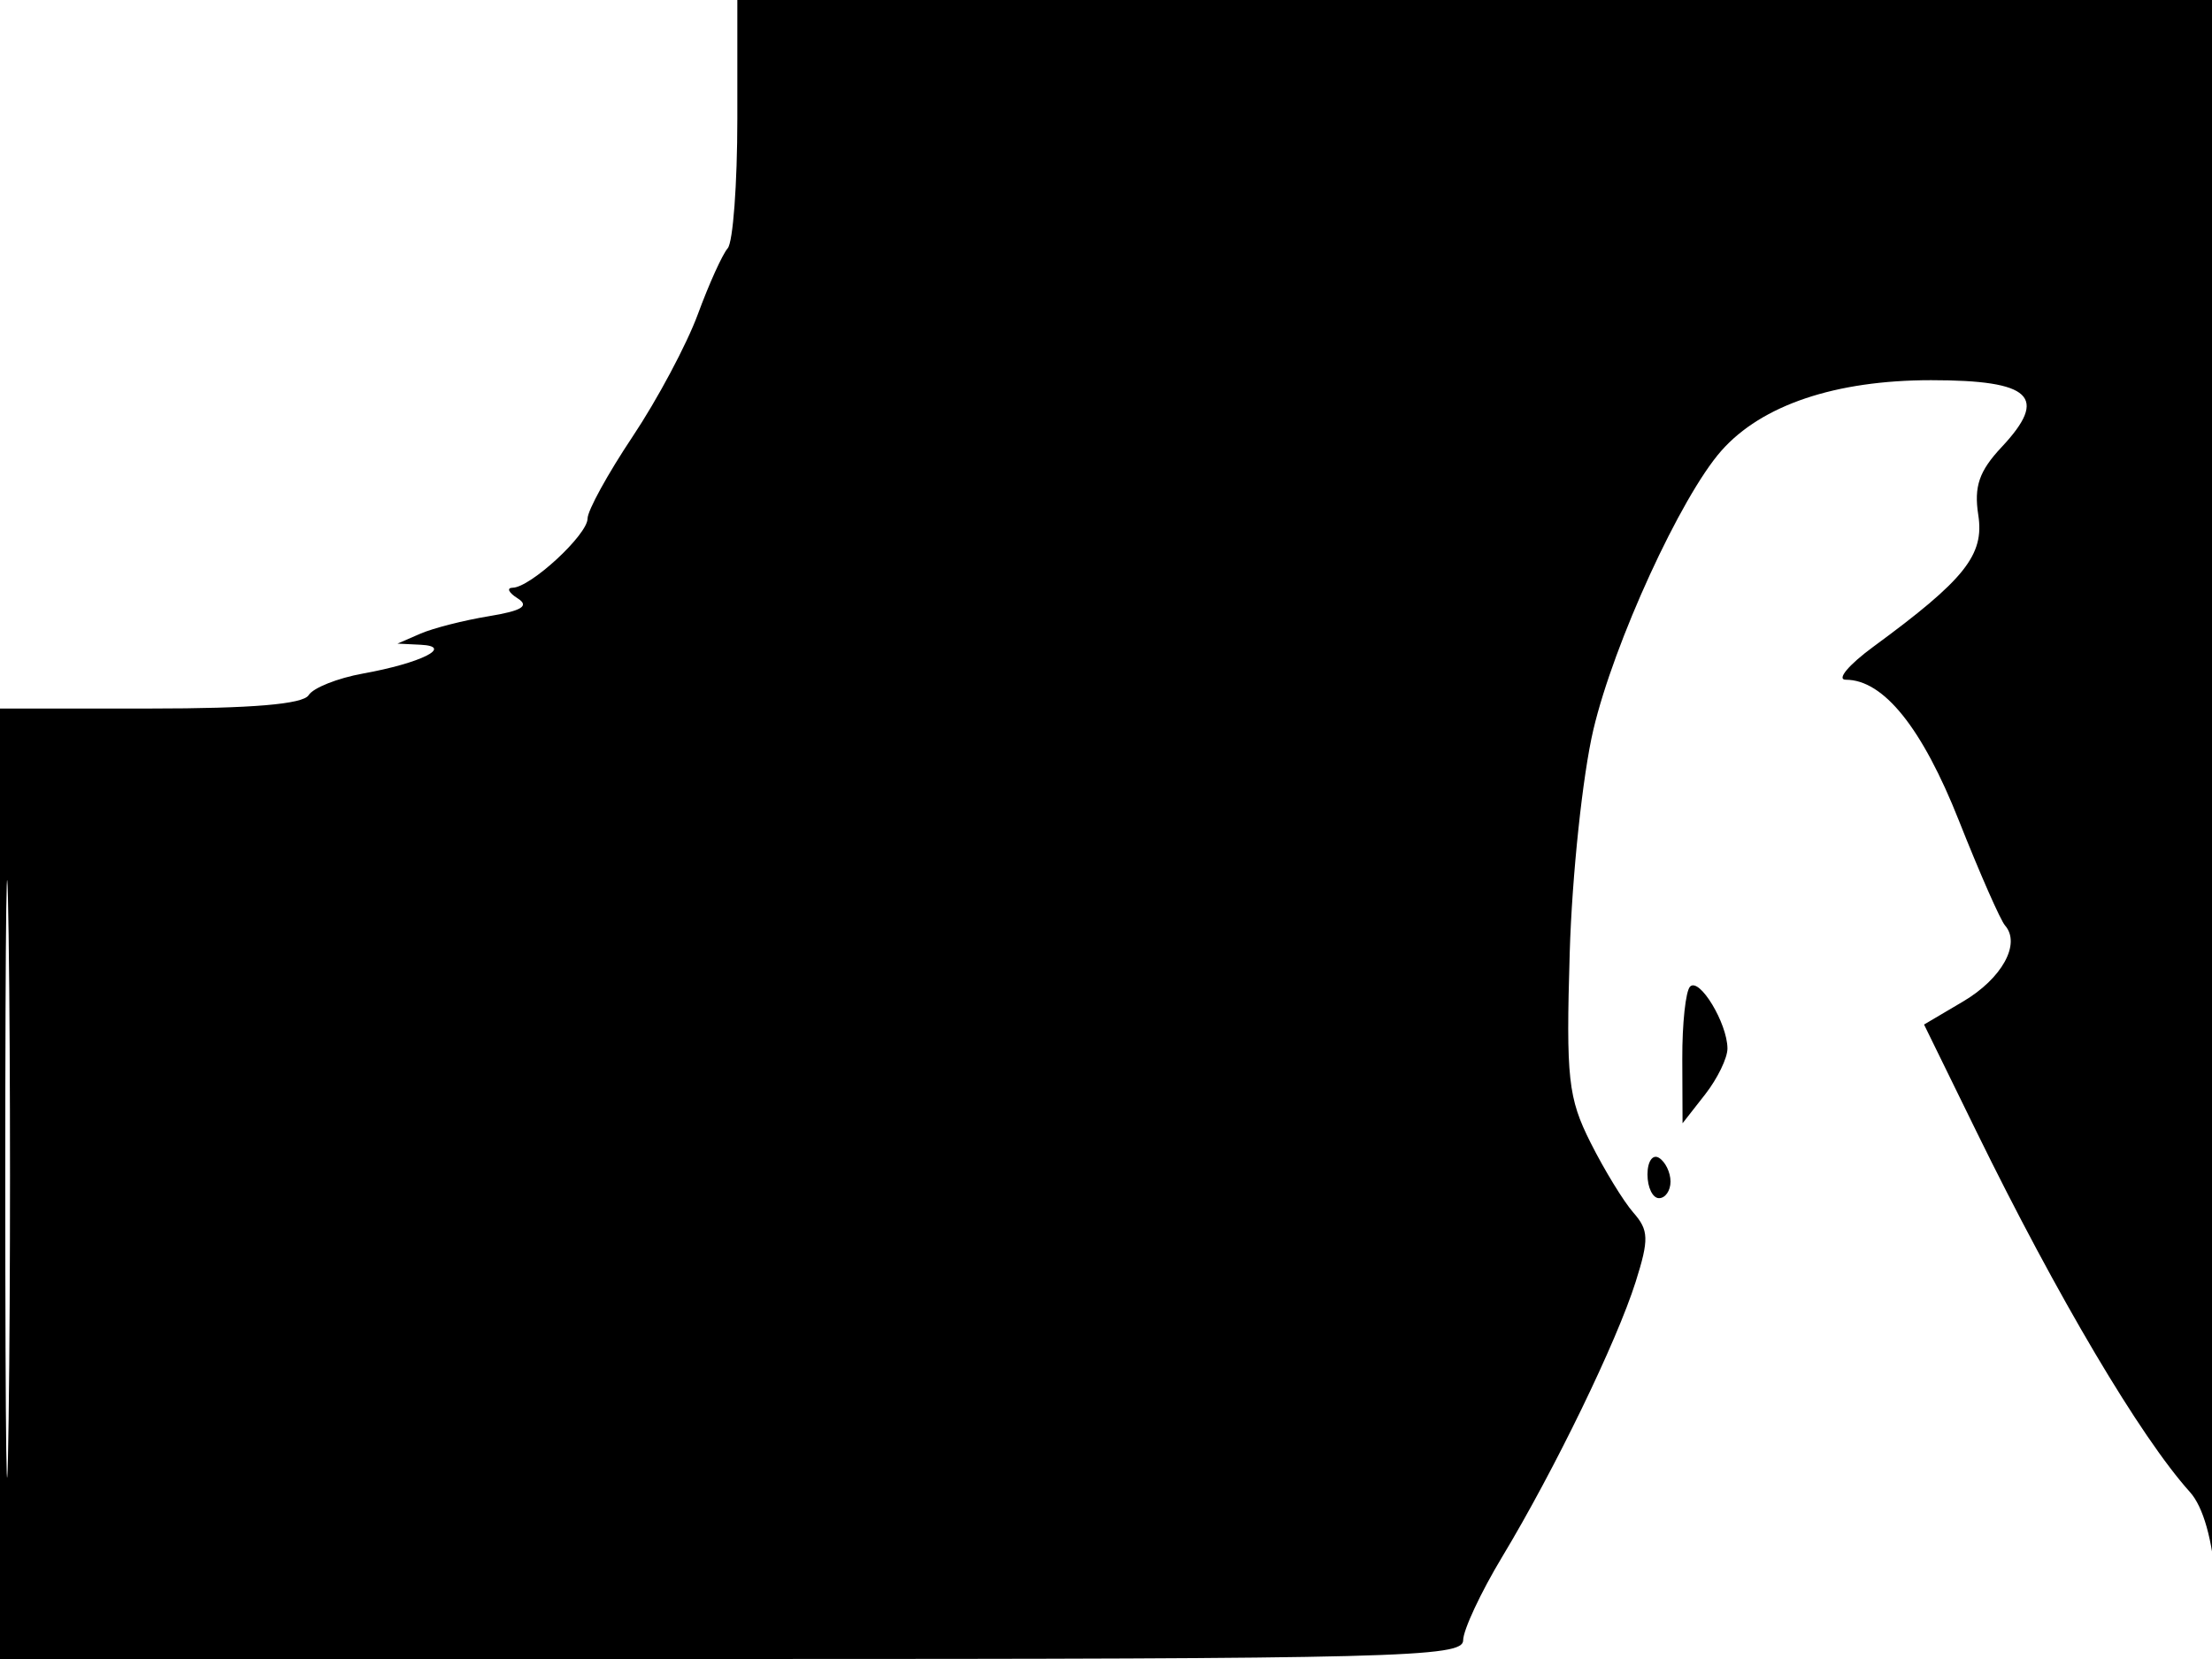 <svg xmlns="http://www.w3.org/2000/svg" width="192" height="144" viewBox="0 0 192 144" version="1.1">
	<path d="M 64 10.300 C 64 15.965, 63.624 21.027, 63.165 21.550 C 62.706 22.072, 61.540 24.648, 60.574 27.273 C 59.607 29.898, 57.058 34.680, 54.908 37.899 C 52.759 41.118, 51 44.318, 51 45.010 C 51 46.417, 46.052 50.988, 44.500 51.014 C 43.950 51.023, 44.144 51.438, 44.931 51.936 C 45.977 52.598, 45.304 53.015, 42.431 53.487 C 40.269 53.841, 37.600 54.522, 36.500 54.998 L 34.500 55.865 36.500 55.963 C 39.438 56.107, 36.542 57.556, 31.502 58.464 C 29.304 58.860, 27.182 59.705, 26.788 60.342 C 26.305 61.124, 21.835 61.500, 13.036 61.500 L -0 61.500 -0 102.750 L 0 144 63.500 144 C 121.355 144, 127 143.856, 127 142.381 C 127 141.490, 128.525 138.228, 130.390 135.131 C 134.941 127.571, 140.334 116.458, 141.977 111.254 C 143.141 107.565, 143.115 106.778, 141.775 105.254 C 140.927 104.289, 139.255 101.556, 138.060 99.180 C 136.110 95.301, 135.925 93.616, 136.251 82.680 C 136.451 75.981, 137.374 67.278, 138.302 63.341 C 140.084 55.779, 145.894 43.112, 149.408 39.129 C 152.913 35.157, 159.321 33, 167.614 33 C 176.331 33, 177.841 34.433, 173.737 38.810 C 171.788 40.889, 171.328 42.227, 171.713 44.699 C 172.254 48.168, 170.548 50.310, 162.600 56.139 C 160.455 57.713, 159.382 59, 160.215 59 C 163.491 59, 166.845 63.178, 170.031 71.227 C 171.833 75.777, 173.635 79.875, 174.038 80.334 C 175.432 81.926, 173.768 84.939, 170.395 86.929 L 167.006 88.929 171.552 98.215 C 178.569 112.544, 185.789 124.737, 190.081 129.504 C 191.243 130.793, 192.046 133.644, 192.337 137.504 C 192.585 140.802, 192.612 115.150, 192.397 80.500 C 192.182 45.850, 192.004 13.563, 192.003 8.750 L 192 0 128 0 L 64 0 64 10.300 M 0.458 102.500 C 0.458 125.600, 0.589 134.907, 0.749 123.183 C 0.909 111.458, 0.909 92.558, 0.749 81.183 C 0.588 69.807, 0.457 79.400, 0.458 102.500 M 146.698 85.635 C 146.314 86.019, 146.010 88.846, 146.022 91.917 L 146.044 97.500 148 95 C 149.076 93.625, 149.950 91.825, 149.942 91 C 149.923 88.806, 147.513 84.820, 146.698 85.635 M 143 101.941 C 143 103.073, 143.450 104, 144 104 C 144.550 104, 145 103.352, 145 102.559 C 145 101.766, 144.550 100.840, 144 100.500 C 143.450 100.160, 143 100.809, 143 101.941" stroke="none" fill="black" fill-rule="evenodd"/>
</svg>